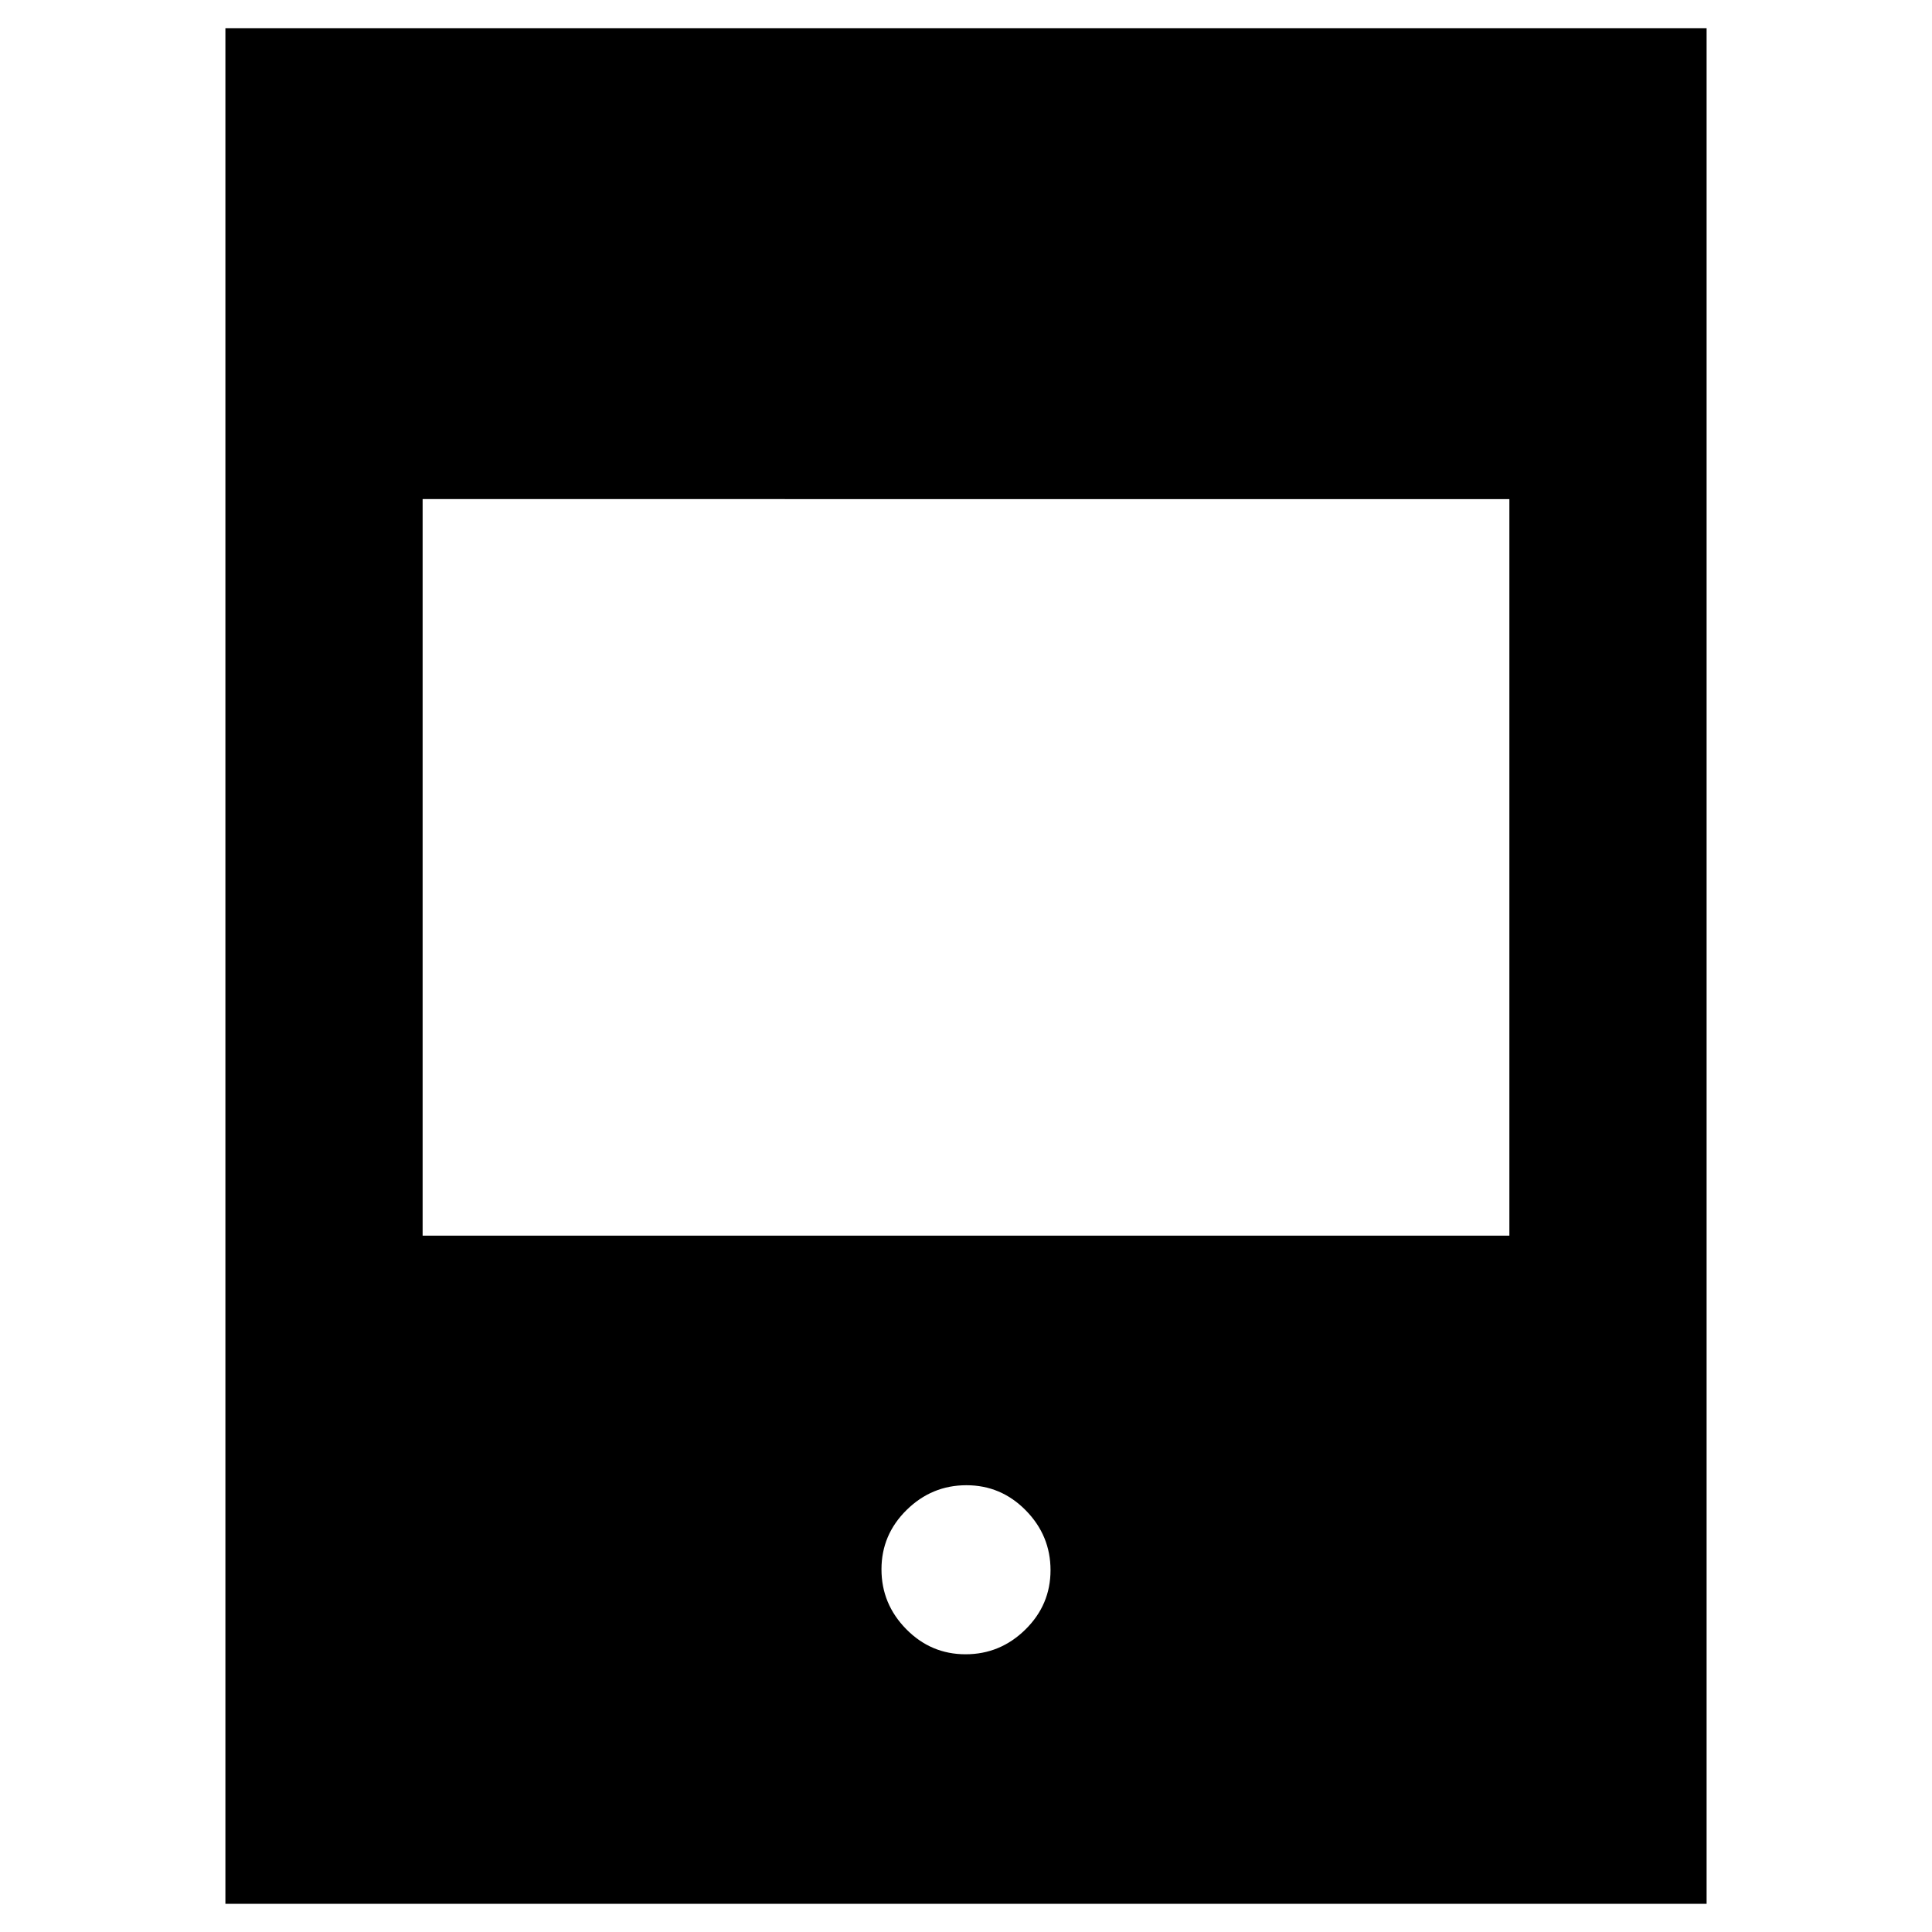 <svg xmlns="http://www.w3.org/2000/svg" height="20" viewBox="0 -960 960 960" width="20"><path d="M112-14v-932h736v932H112Zm98-332h540v-366H210v366Zm269.79 208q17.21 0 29.71-12.29t12.5-29.5q0-17.21-12.29-29.71t-29.5-12.5q-17.21 0-29.71 12.29t-12.5 29.5q0 17.21 12.29 29.71t29.5 12.5Z"/></svg>